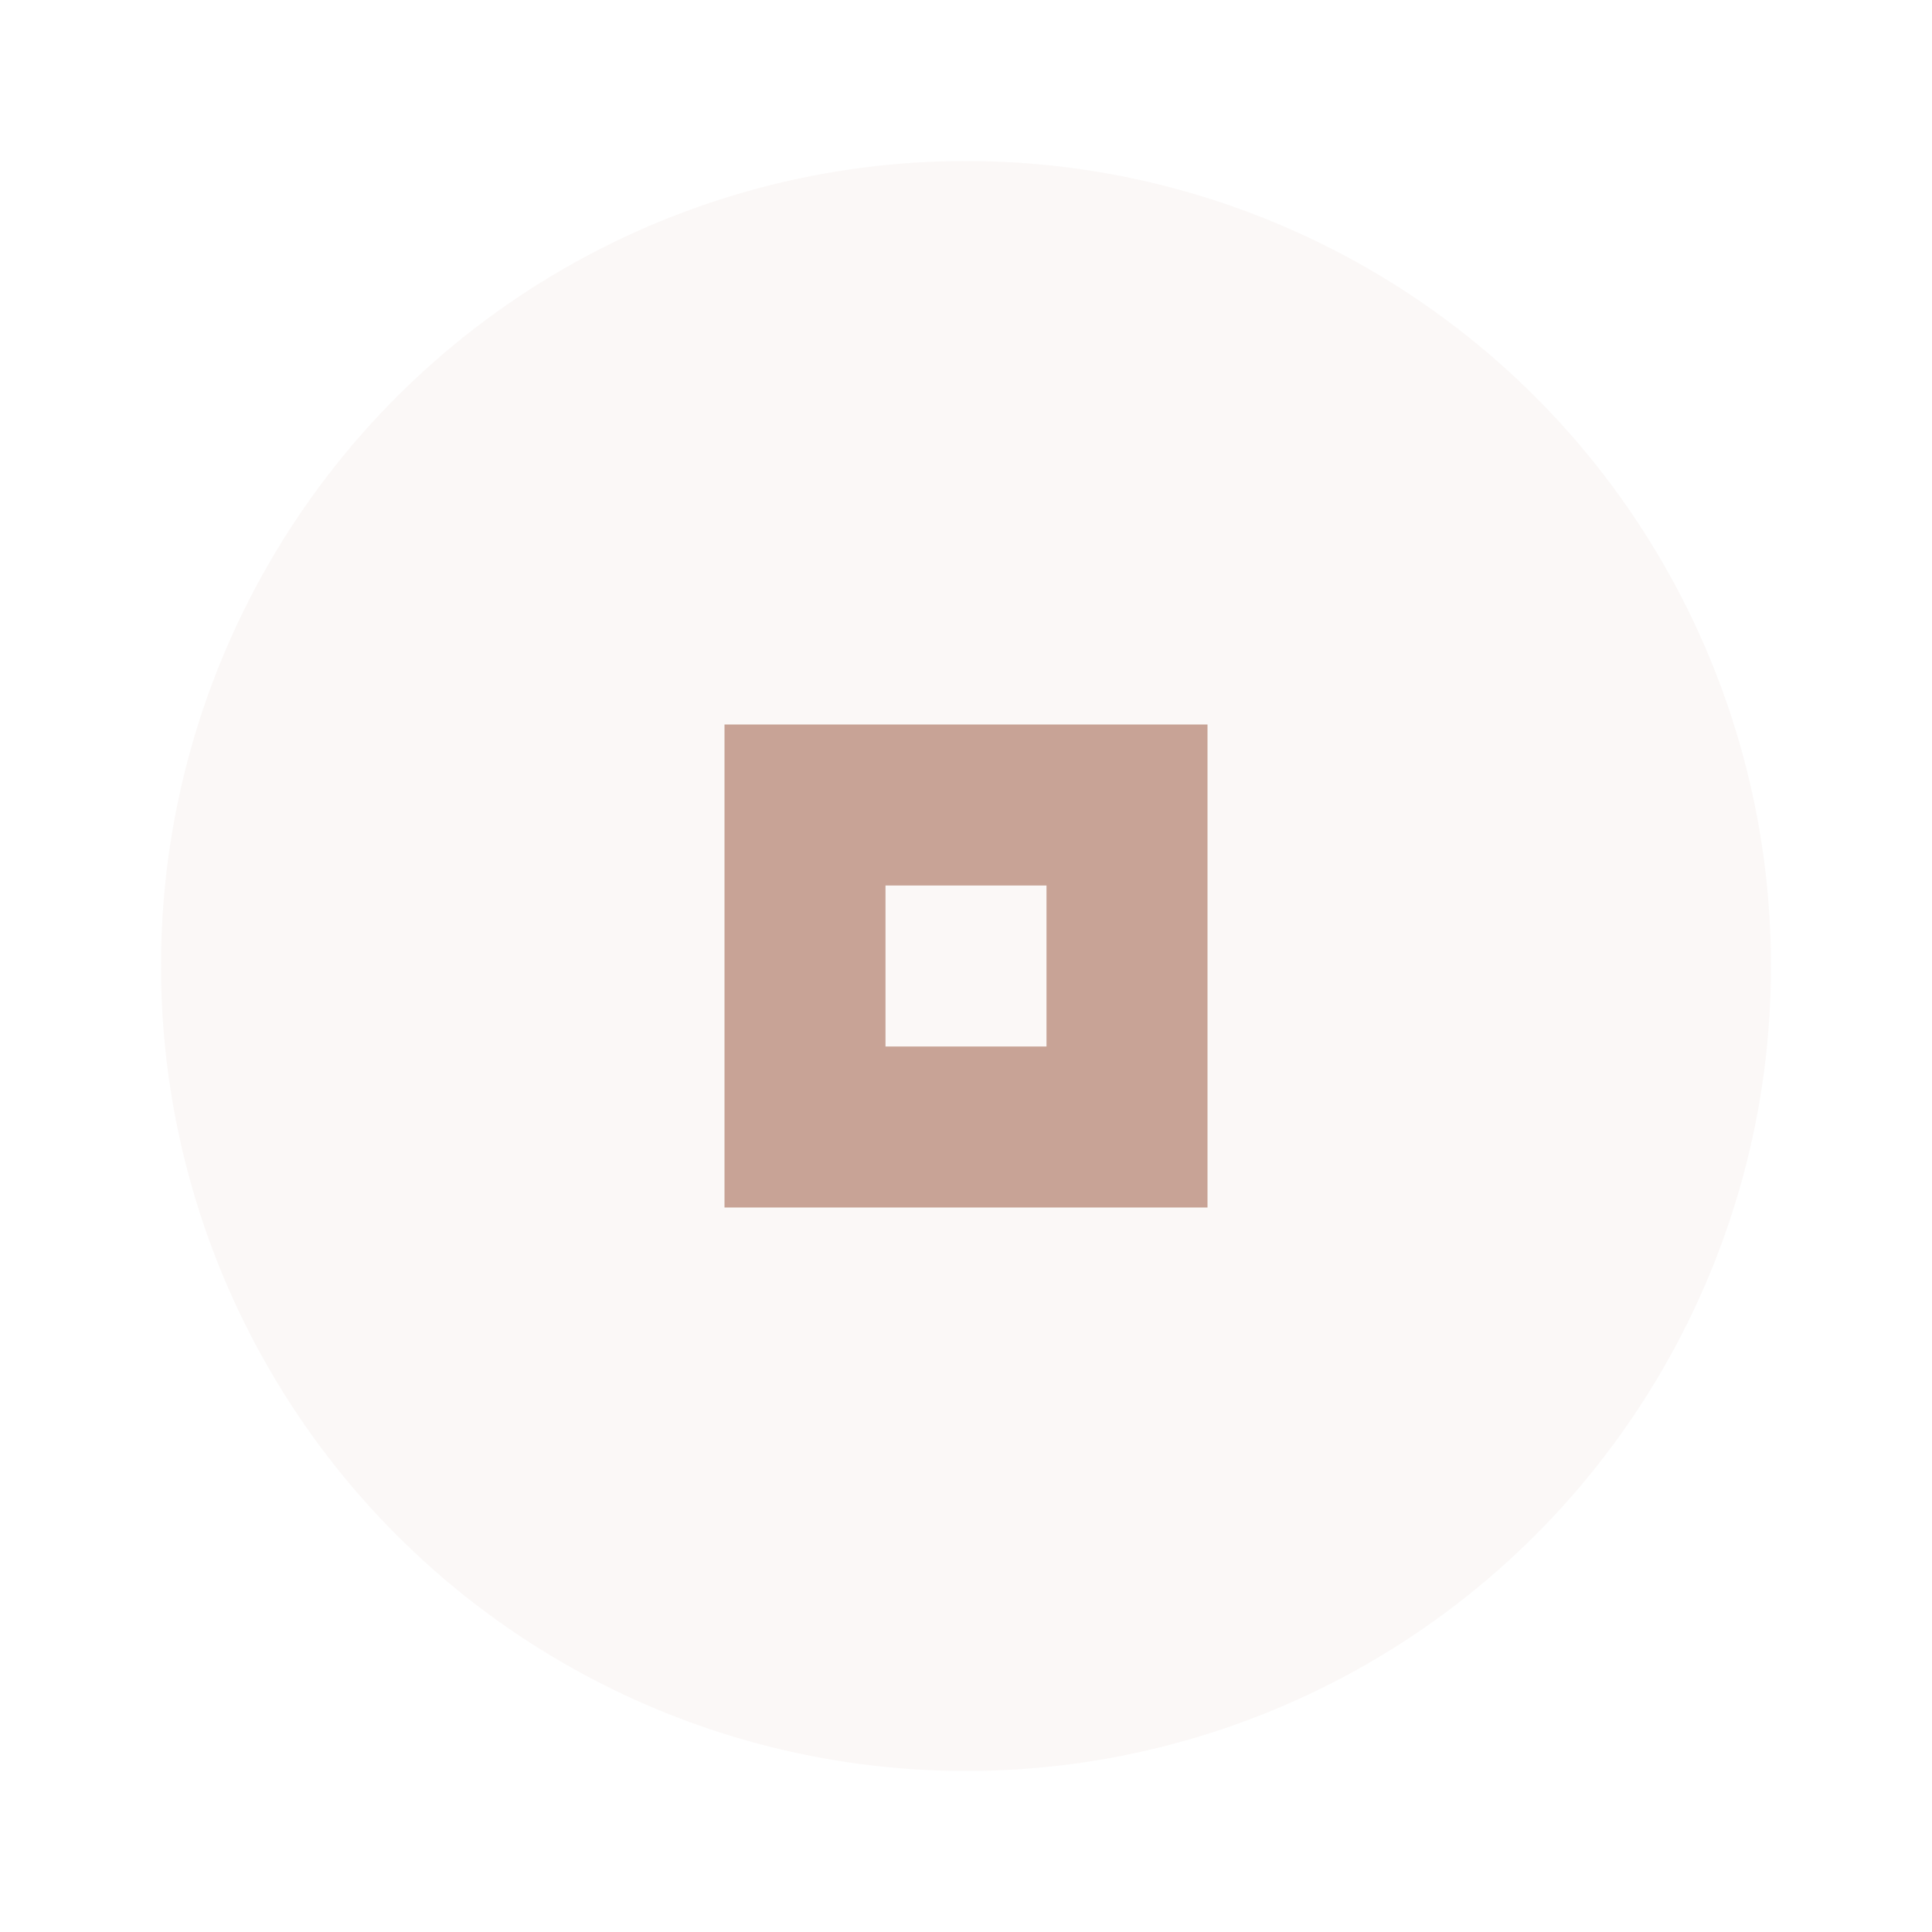 <svg xmlns="http://www.w3.org/2000/svg" width="24" height="24" viewBox="0 0 24 24" fill="#c8a396">
  <circle cx="12" cy="12" r="10" opacity="0.08"/>
  <path d="m9 9v6h6v-6h-6zm2 2h2v2h-2v-2z"/>
</svg>
